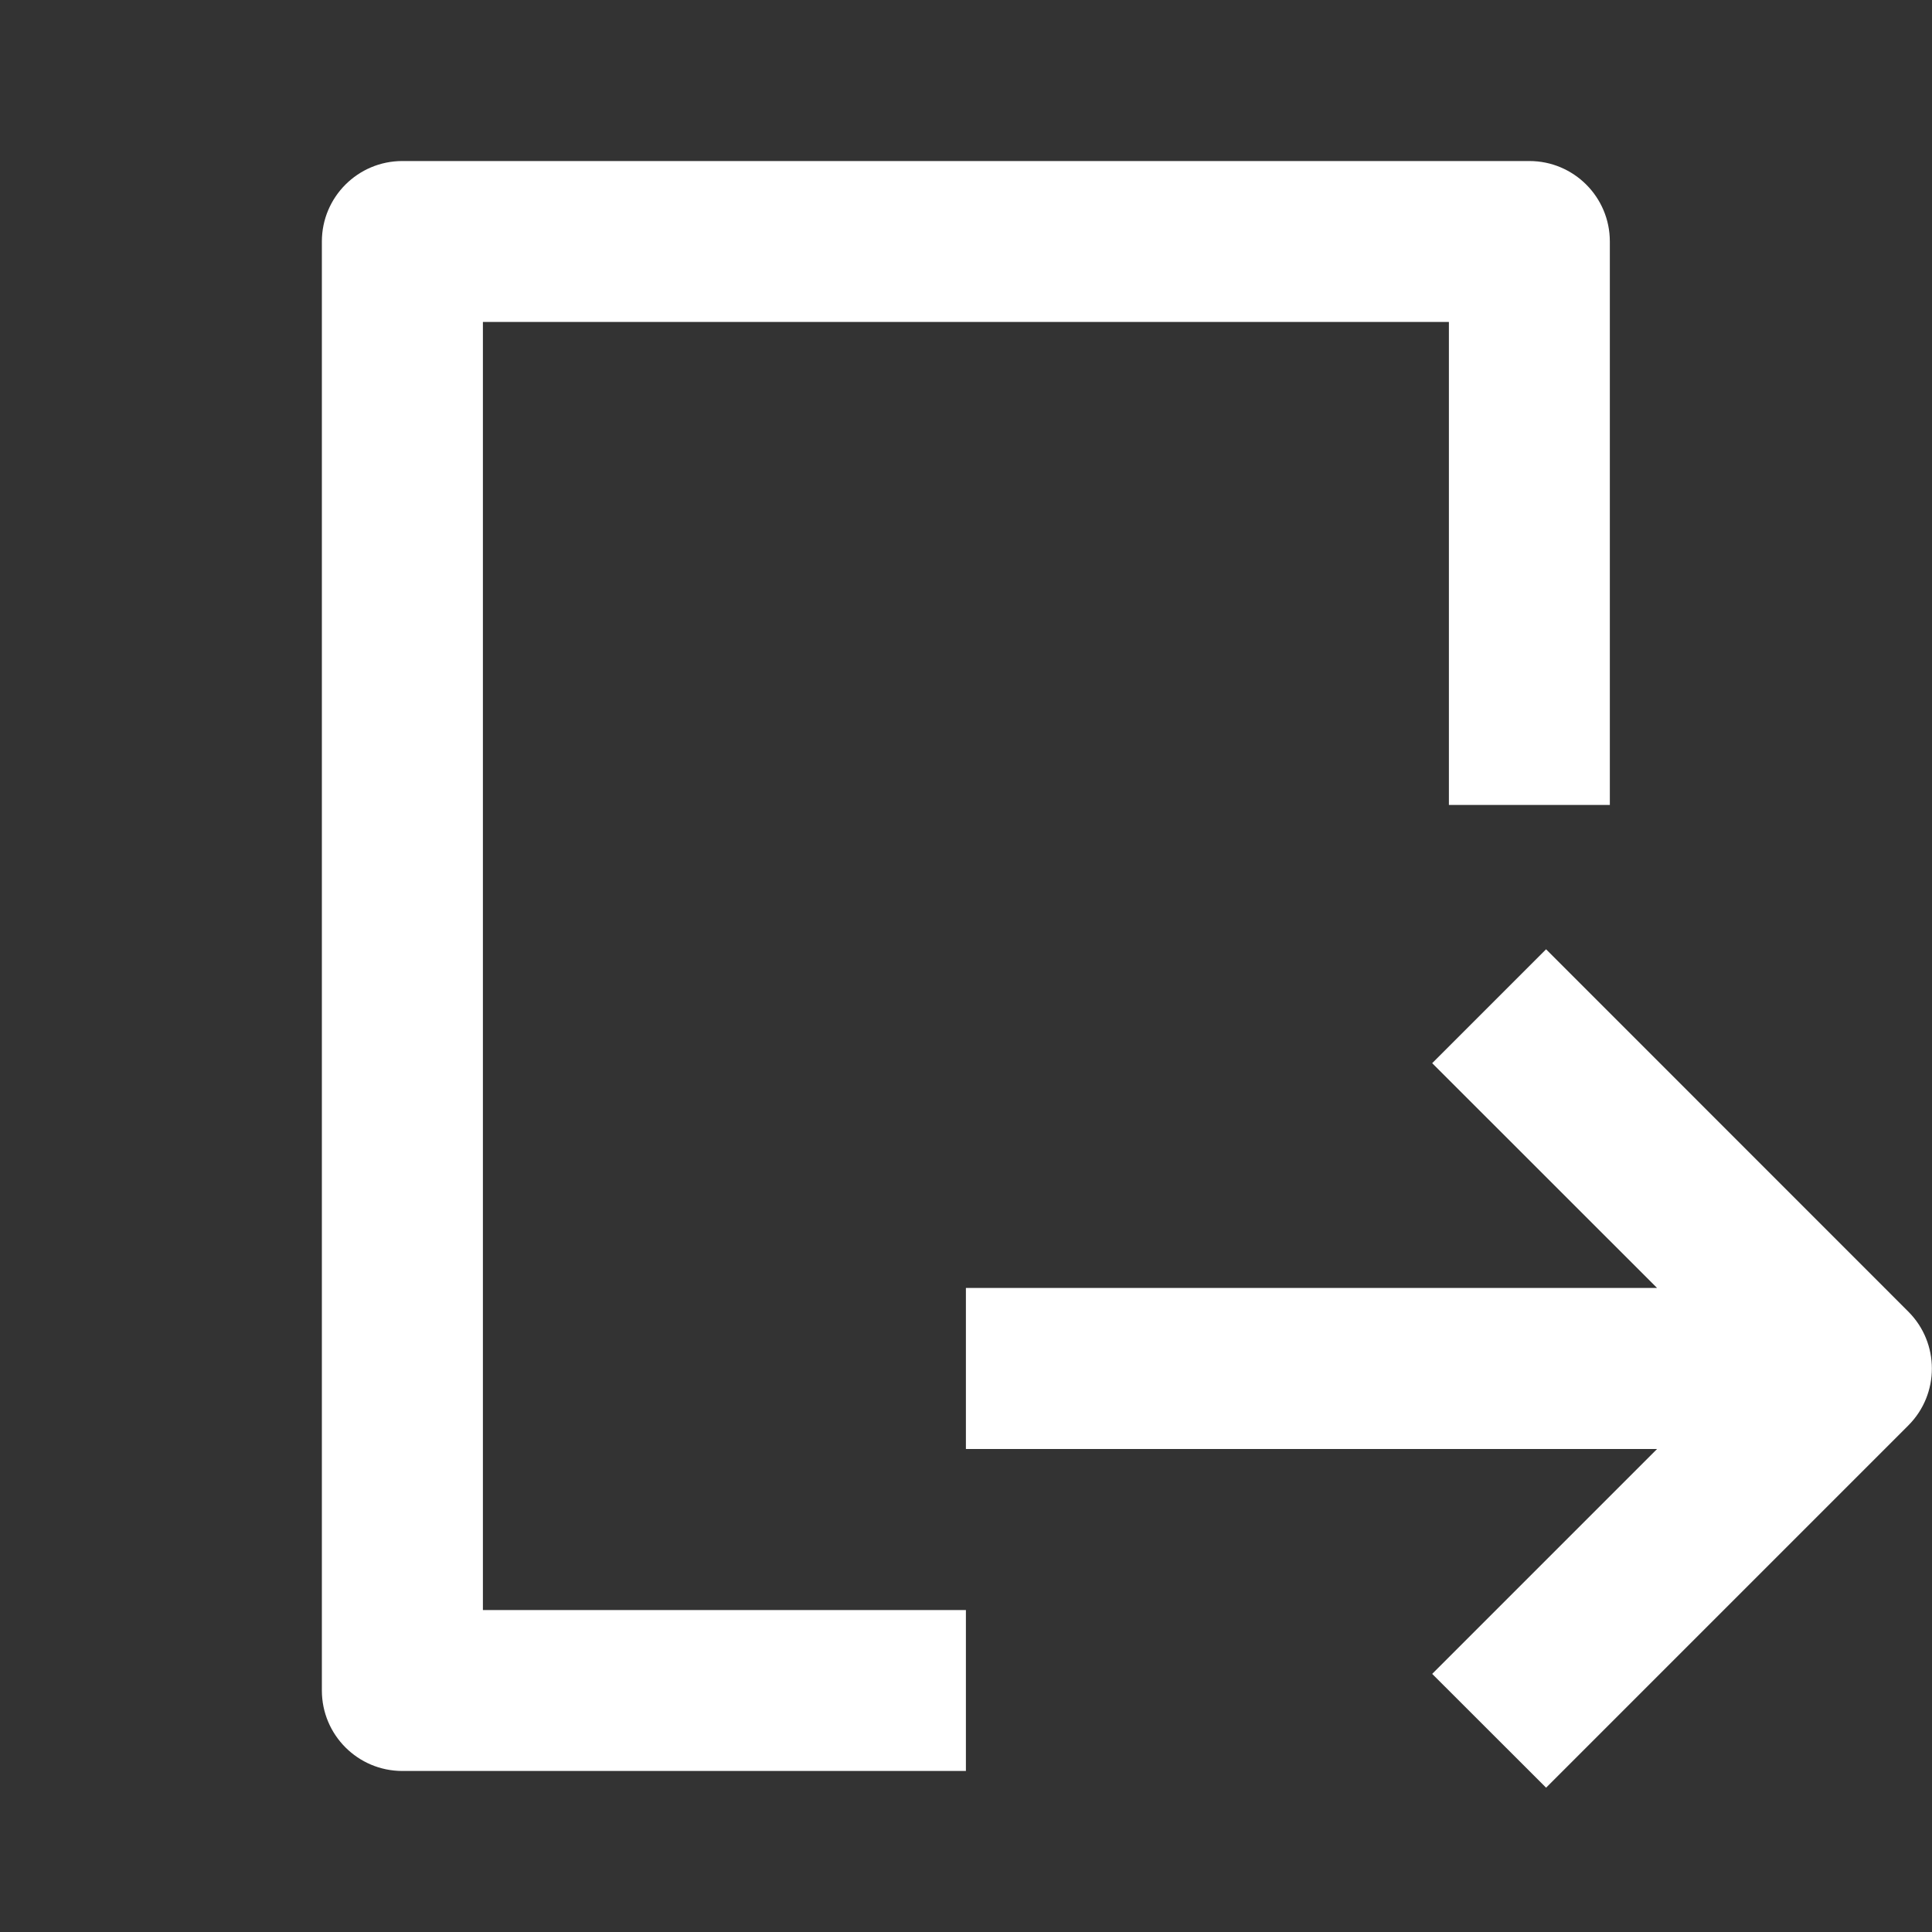 <svg width="20" height="20" viewBox="0 0 20 20" fill="none" xmlns="http://www.w3.org/2000/svg">
<rect x="0" y="0" width="20" height="20" fill="#333333" stroke="none"/>
<path d="M16.665 2.5C16.665 2.04 16.292 1.667 15.832 1.667H4.165C3.705 1.667 3.332 2.04 3.332 2.5V17.5C3.332 17.96 3.705 18.333 4.165 18.333H9.999V16.667H4.999V3.333H14.999V8.333H16.665V2.5Z" fill="white"/>
<path d="M19.755 13.578L16.005 9.827L14.826 11.006L17.154 13.333H9.999V15H17.154L14.826 17.328L16.005 18.506L19.755 14.756C20.08 14.431 20.08 13.903 19.755 13.578Z" fill="white"/>
</svg>
